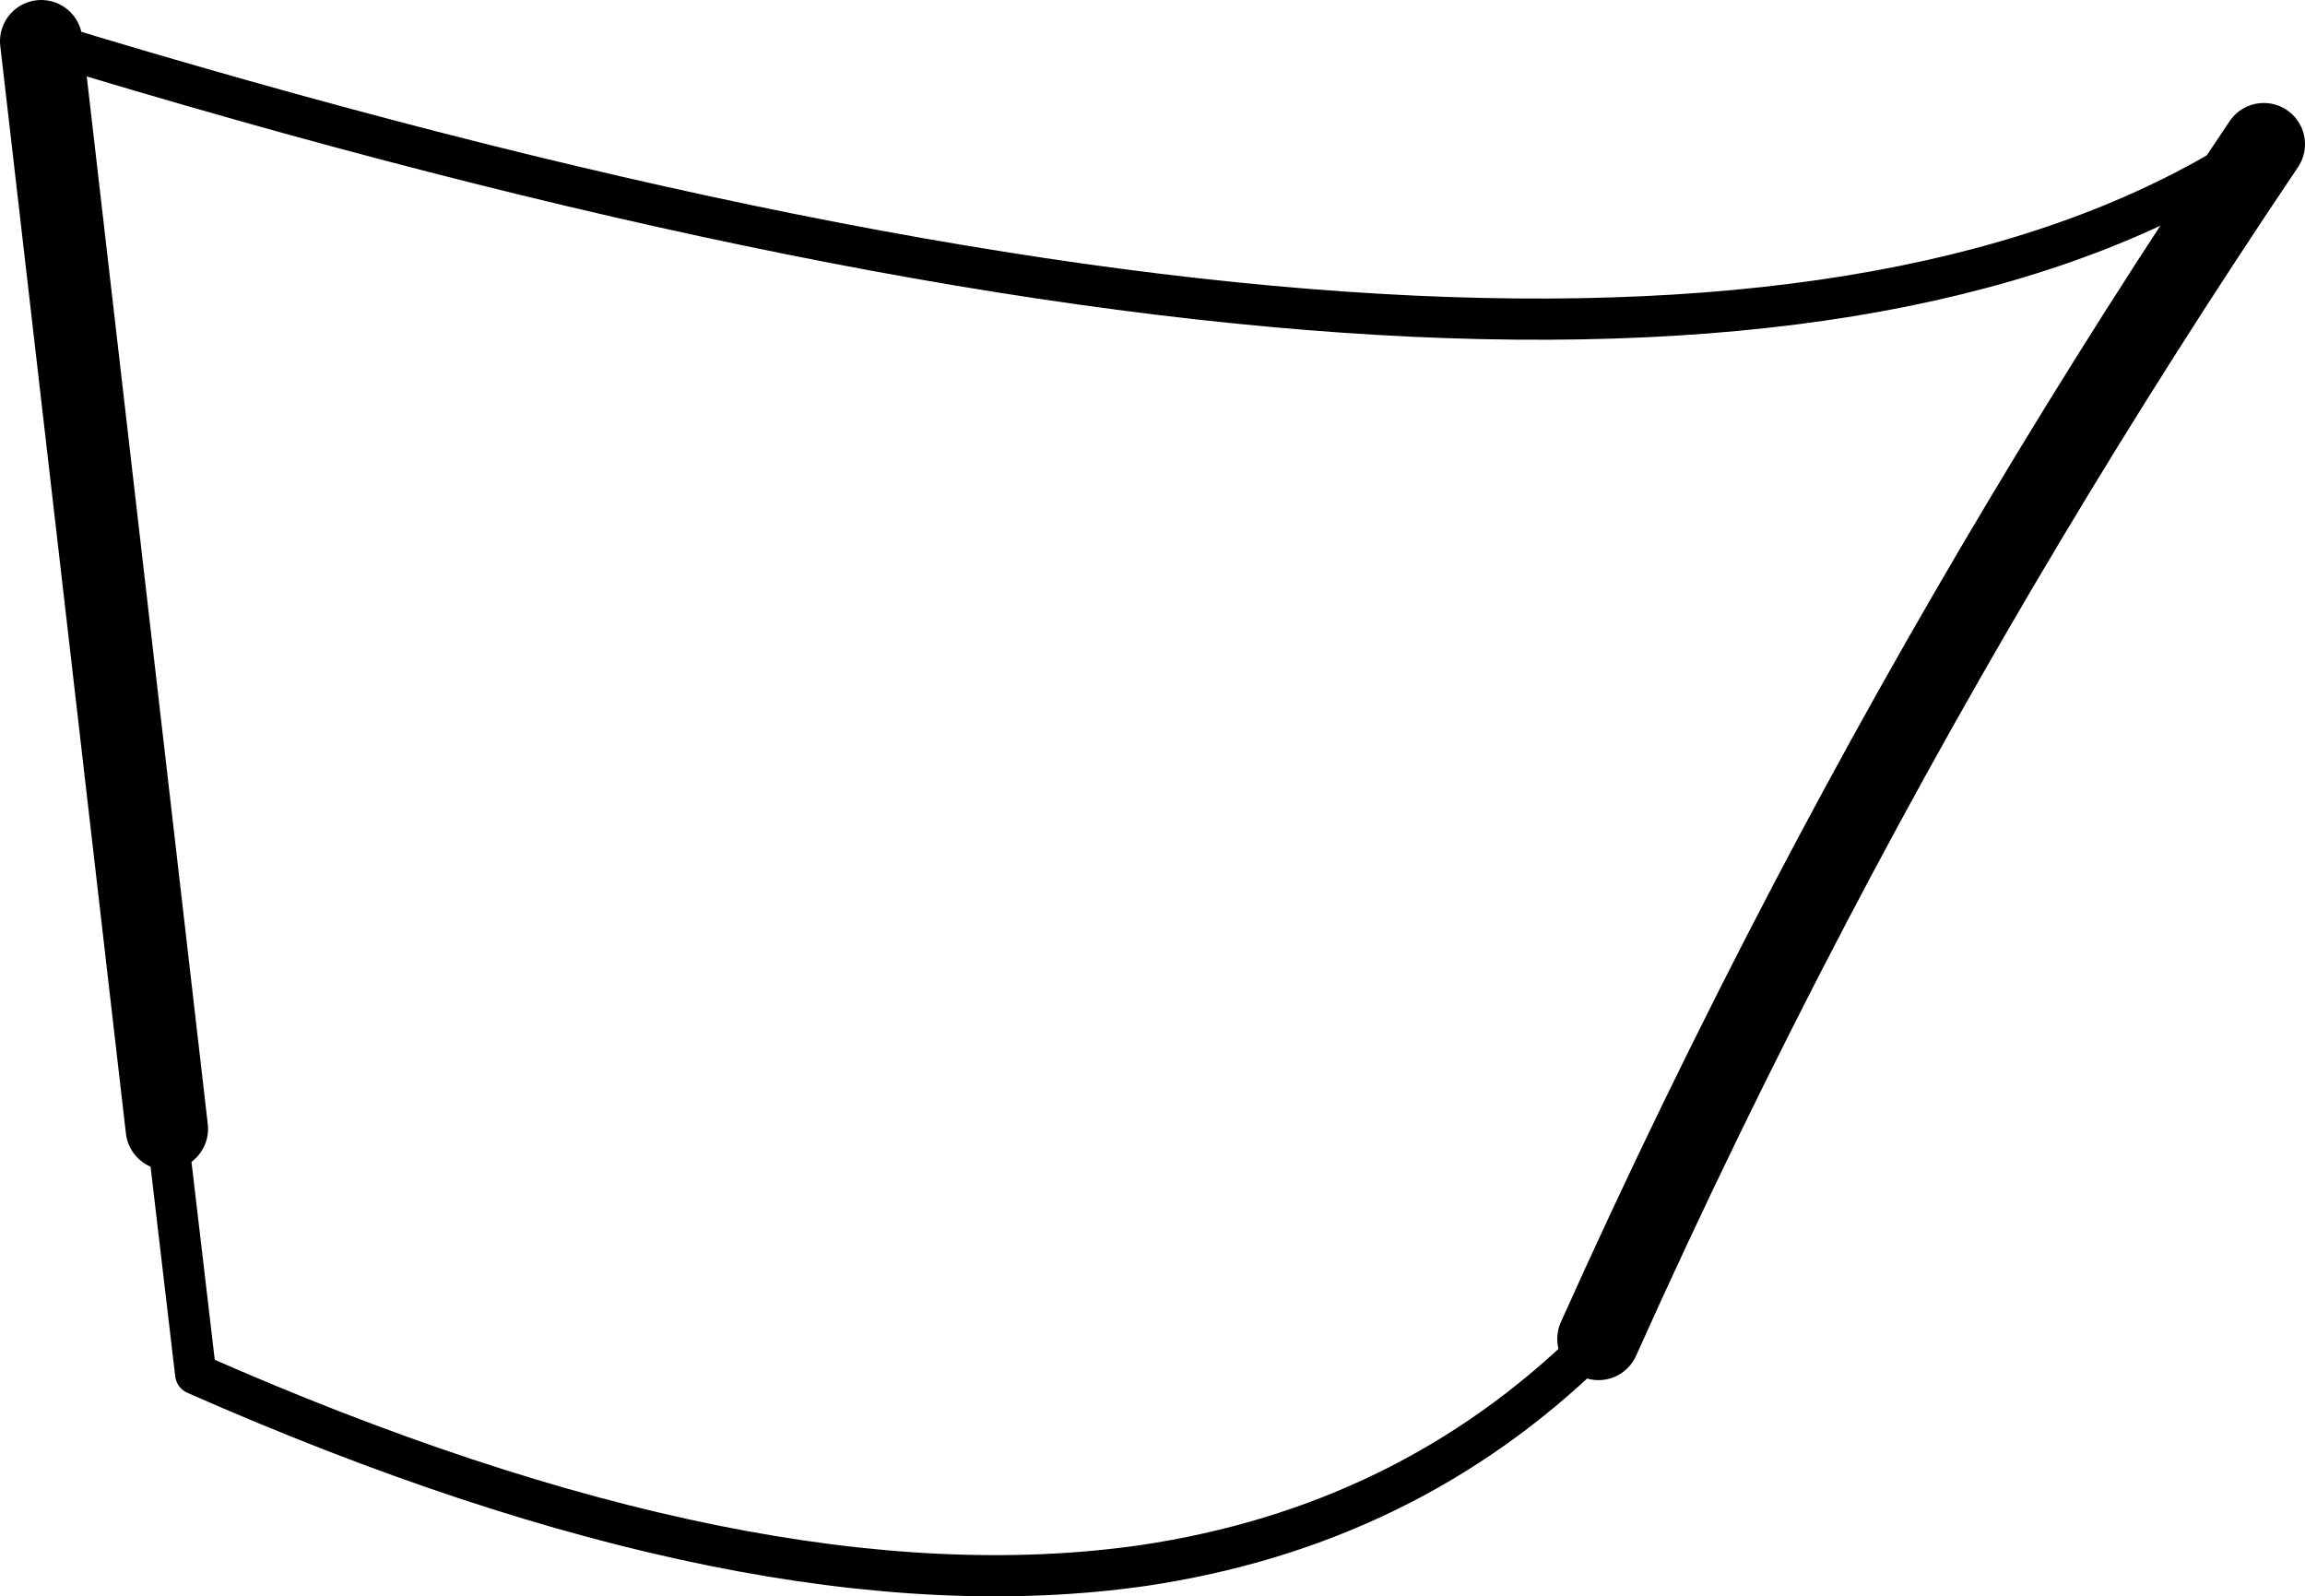 <?xml version="1.0" encoding="UTF-8" standalone="no"?>
<svg xmlns:xlink="http://www.w3.org/1999/xlink" height="38.75px" width="55.95px" xmlns="http://www.w3.org/2000/svg">
  <g transform="matrix(1.0, 0.0, 0.0, 1.0, -217.15, -358.1)">
    <path d="M255.95 390.6 L255.75 390.8 Q251.3 395.15 244.9 396.1 235.5 397.45 221.9 391.45 L221.2 385.5 M218.15 359.1 Q257.8 371.2 272.1 361.6" fill="none" stroke="#000000" stroke-linecap="round" stroke-linejoin="round" stroke-width="1.0"/>
    <path d="M221.2 385.5 L218.15 359.1 M272.1 361.6 Q266.0 370.65 261.1 380.0 258.35 385.25 255.95 390.6" fill="none" stroke="#000000" stroke-linecap="round" stroke-linejoin="round" stroke-width="2.0"/>
  </g>
</svg>

